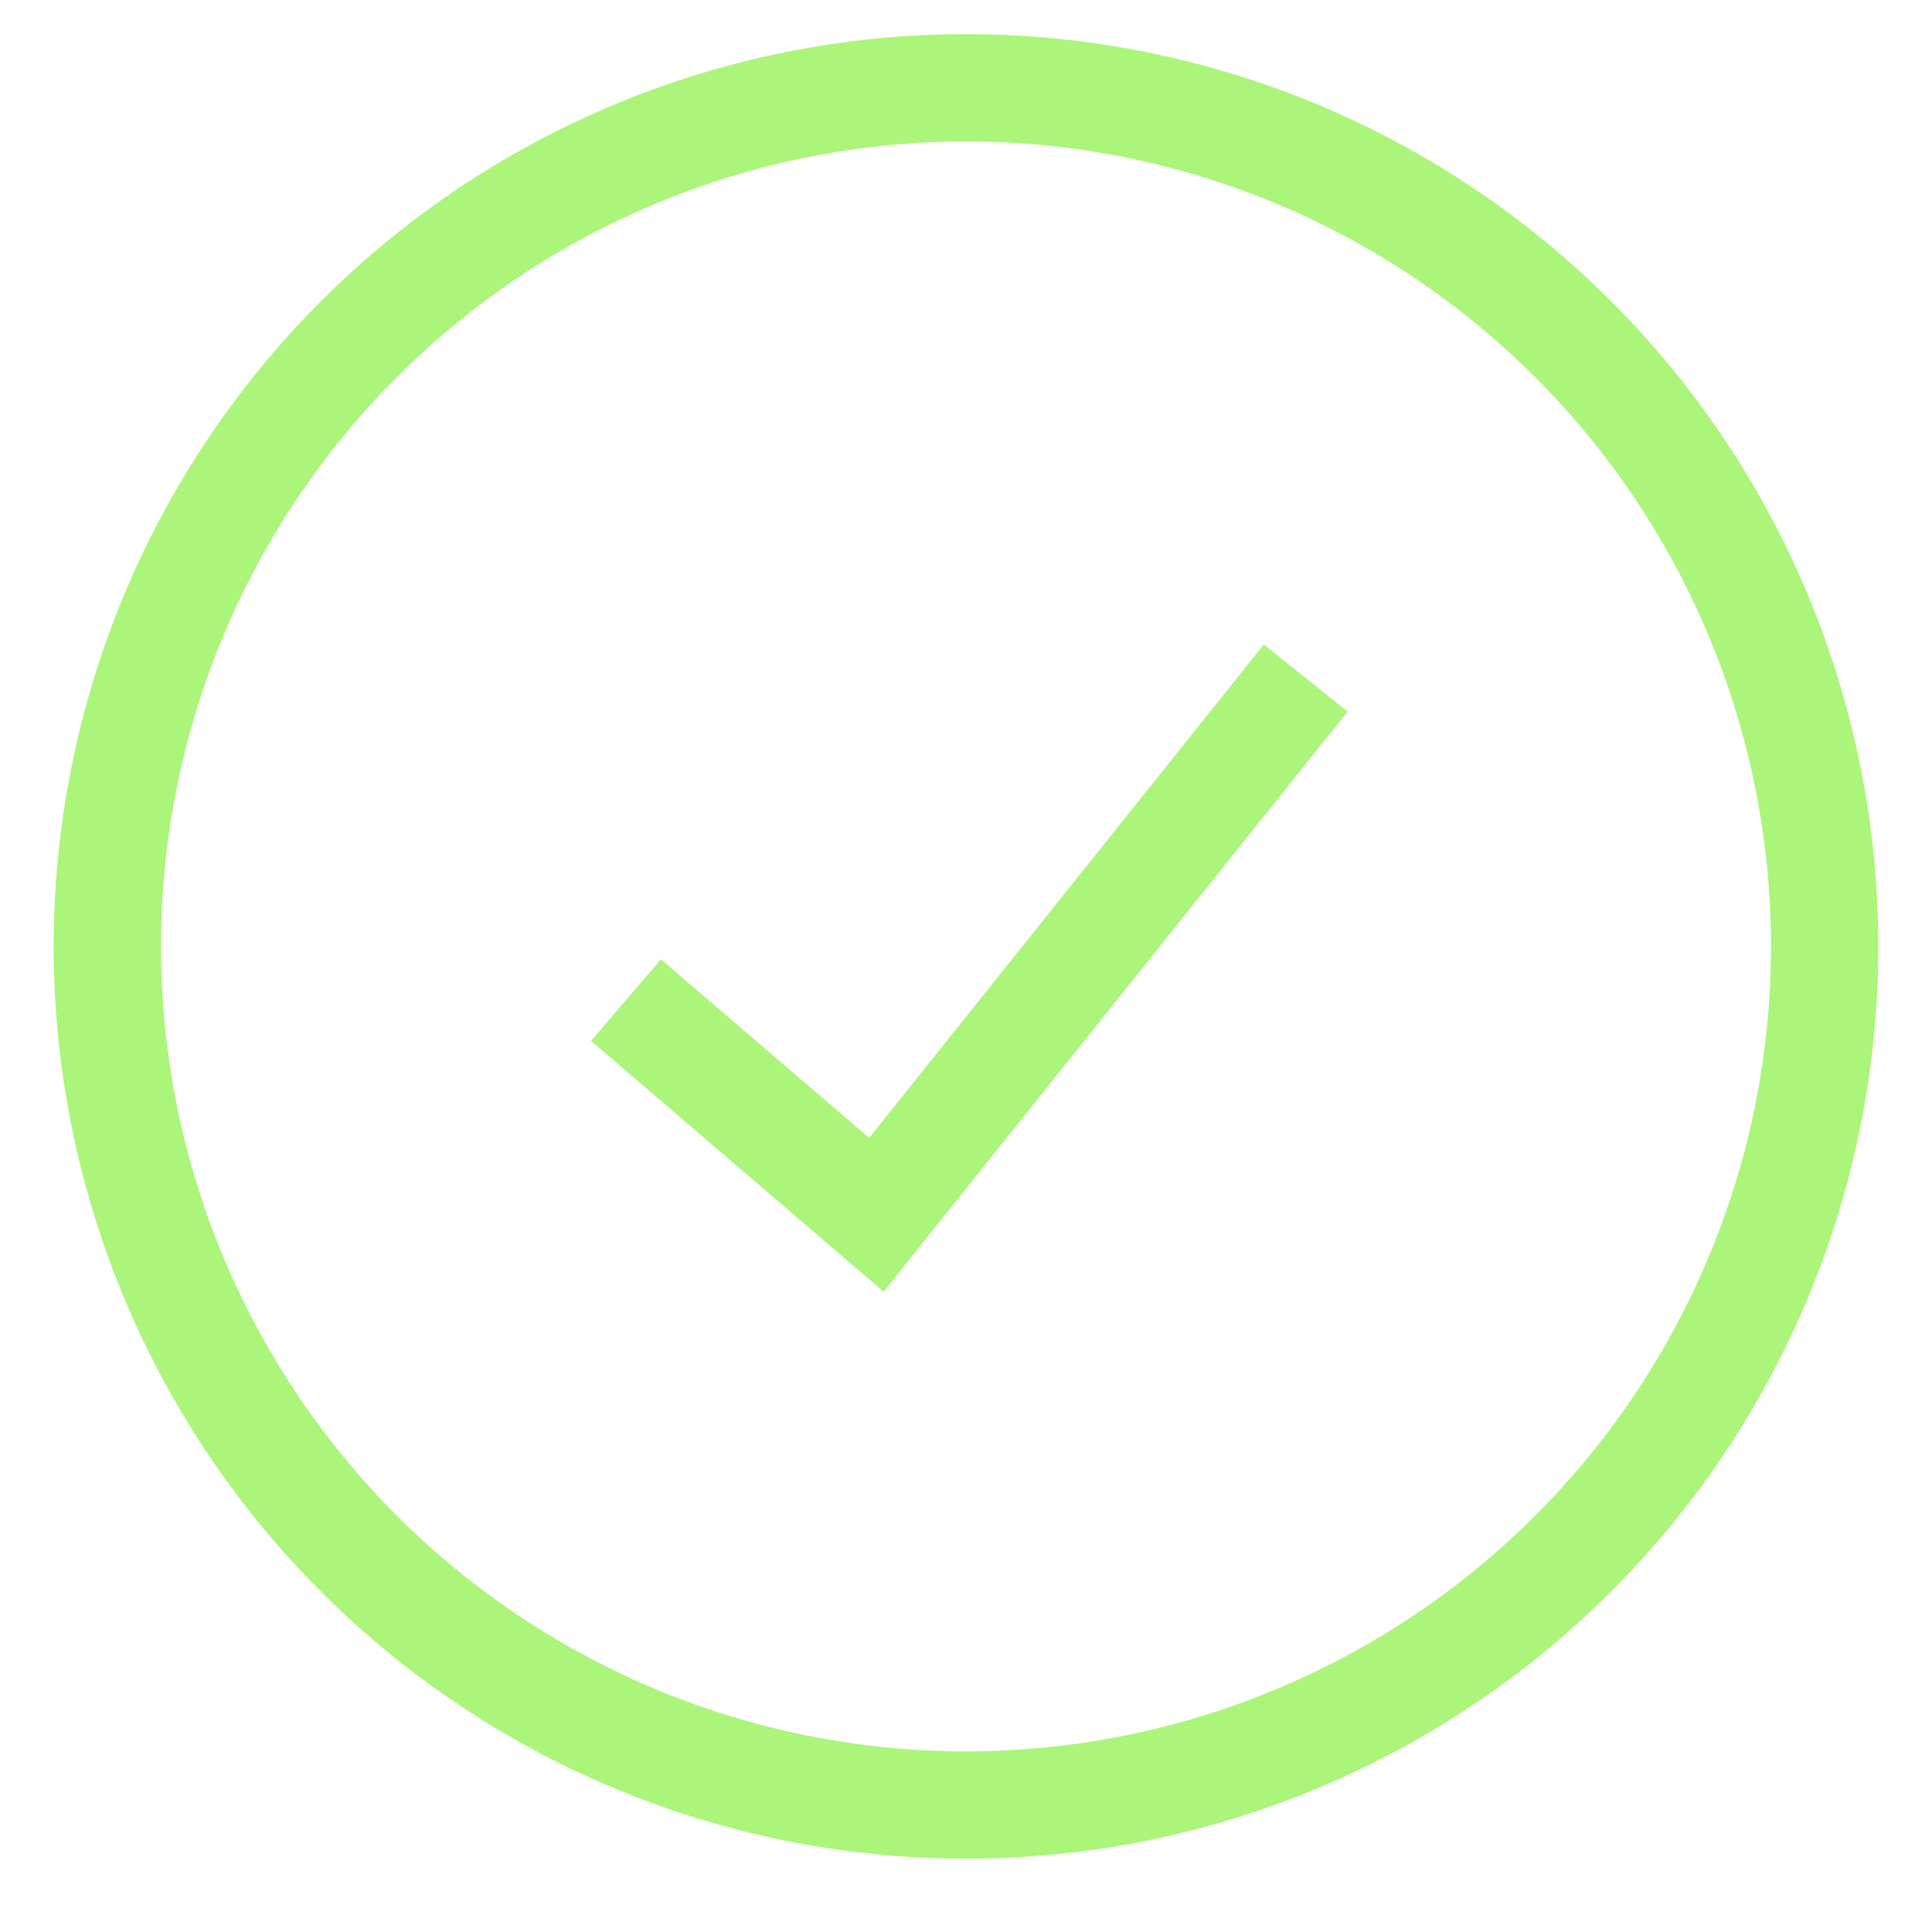 <svg width="18" height="18" viewBox="0 0 18 18" fill="none" xmlns="http://www.w3.org/2000/svg">
<path d="M1 8.818C1 10.939 1.843 12.974 3.343 14.474C4.843 15.975 6.878 16.817 9 16.817C11.122 16.817 13.157 15.975 14.657 14.474C16.157 12.974 17 10.939 17 8.818C17 6.696 16.157 4.661 14.657 3.161C13.157 1.66 11.122 0.818 9 0.818C6.878 0.818 4.843 1.66 3.343 3.161C1.843 4.661 1 6.696 1 8.818Z" stroke="#ABF57A"/>
<path d="M5.832 9.318L8.165 11.318L12.165 6.317" stroke="#ABF57A"/>
</svg>
